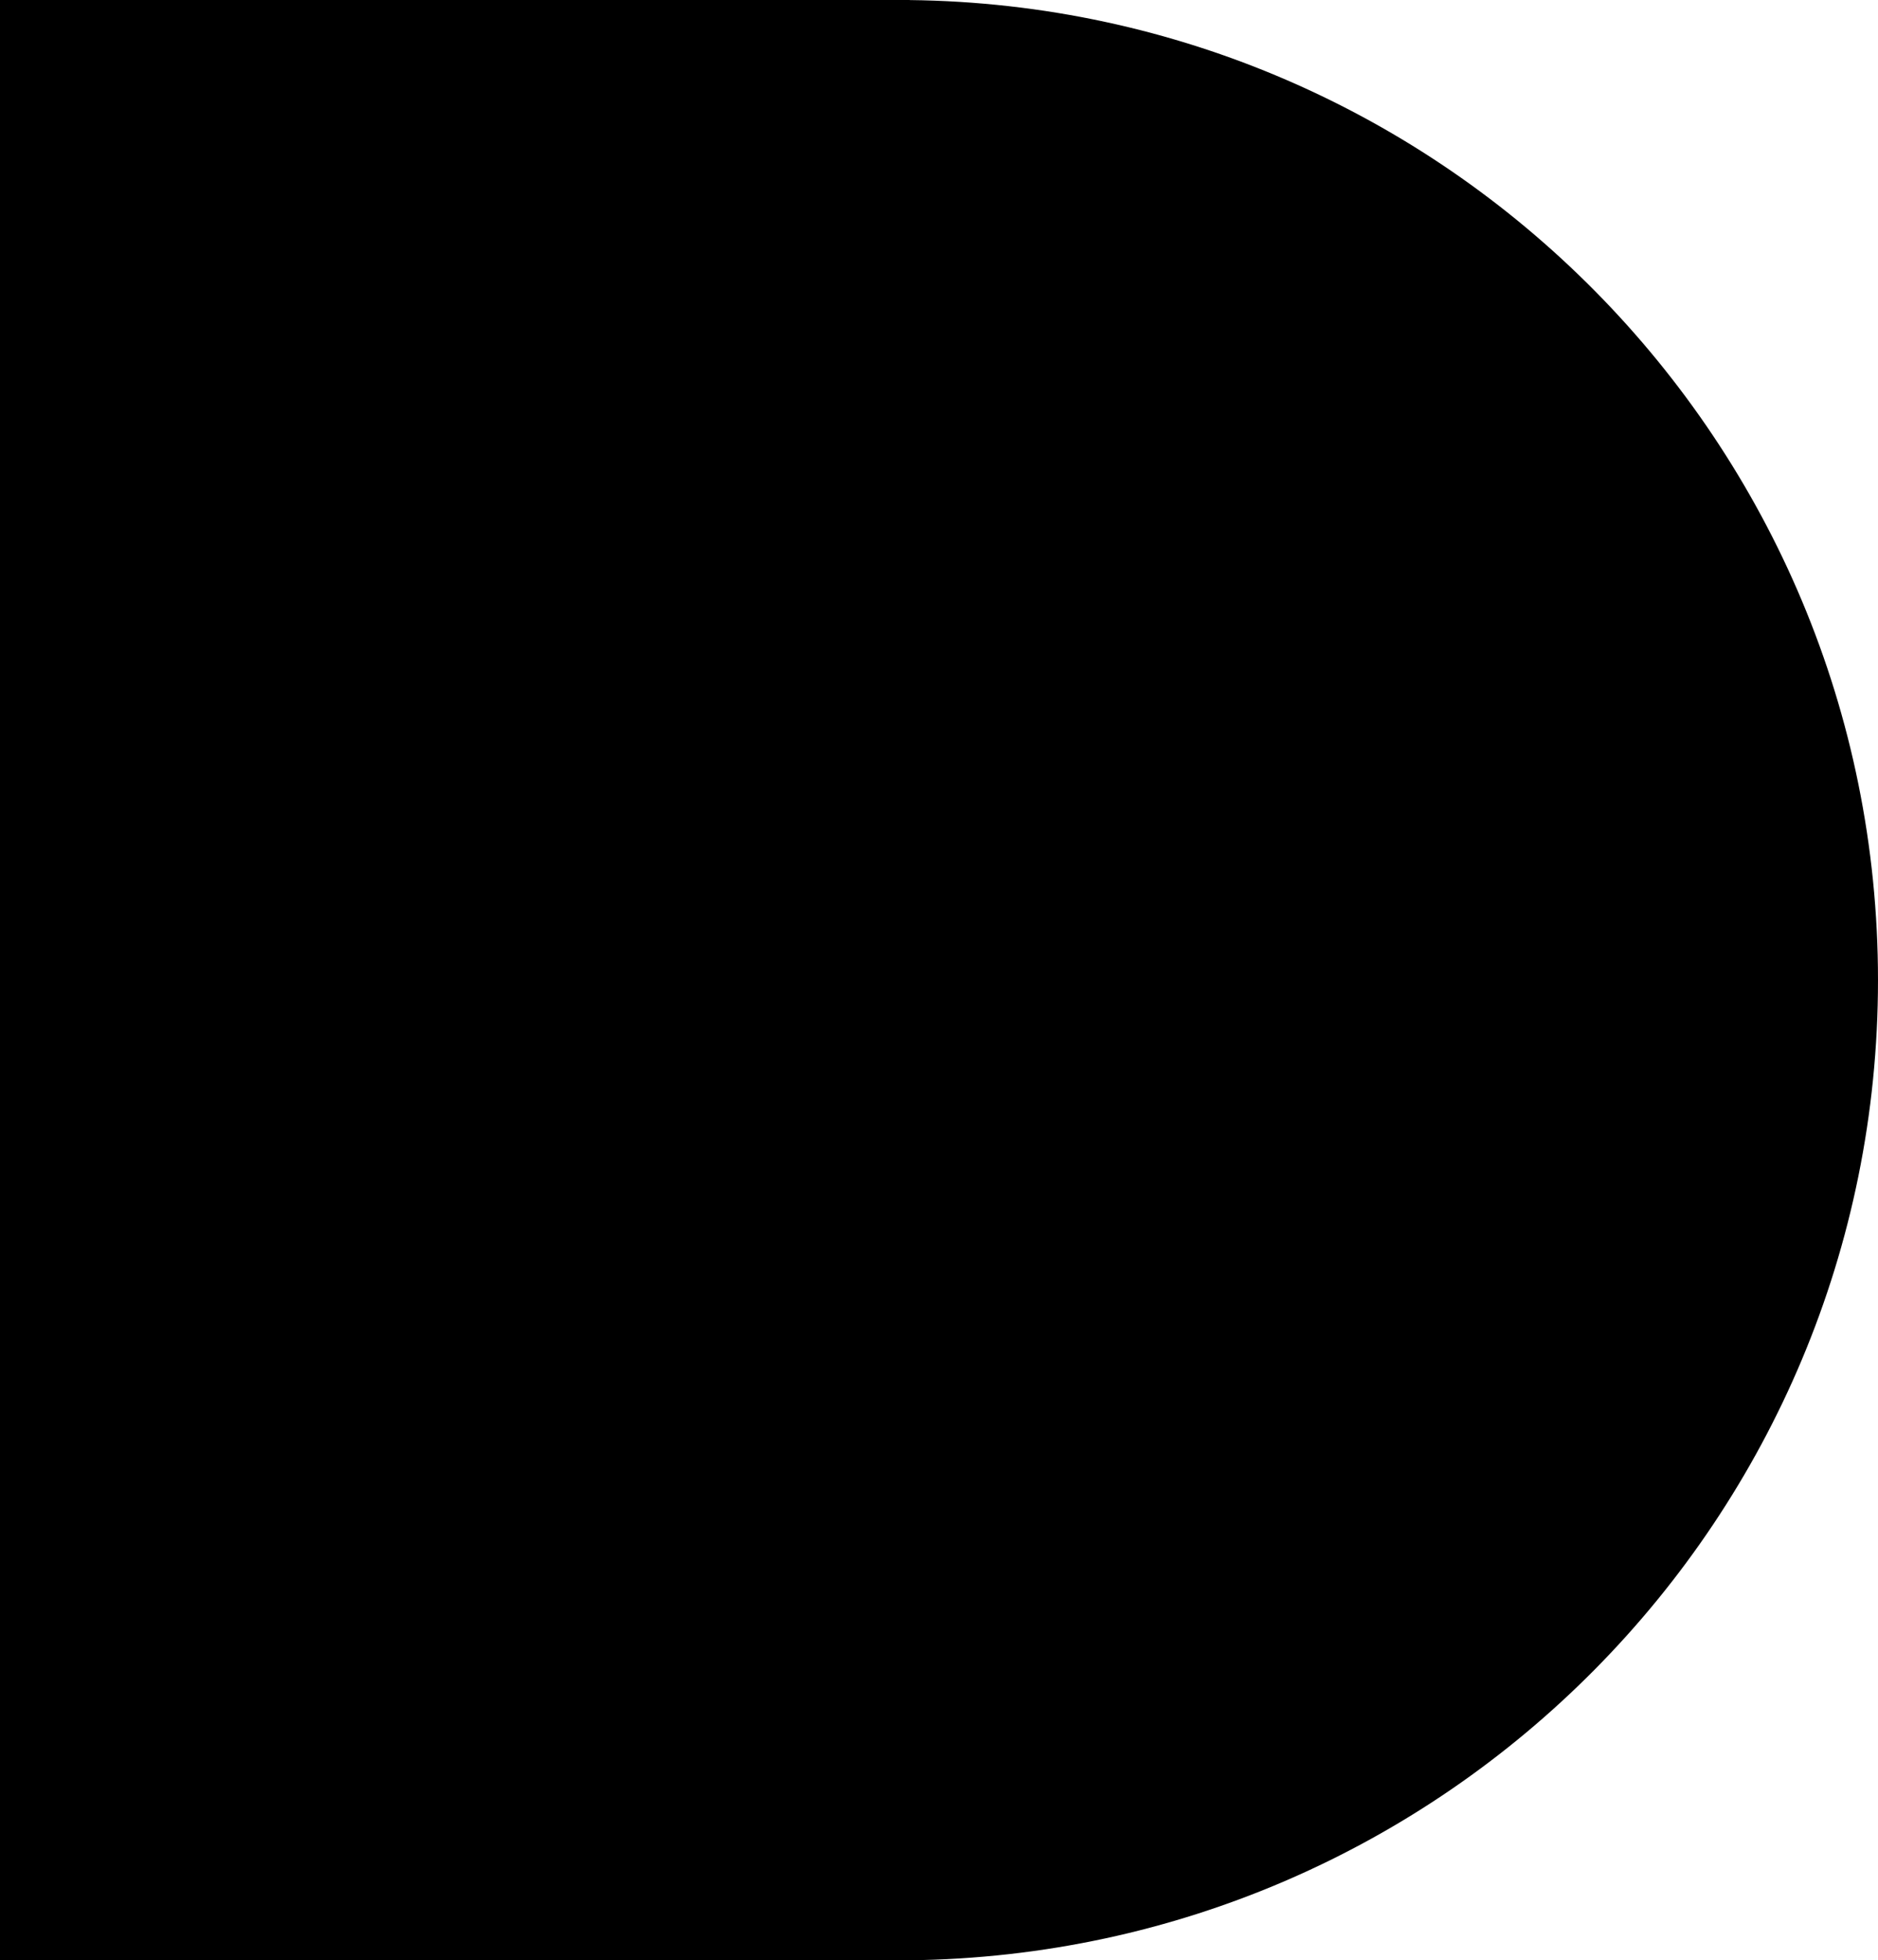 <svg width="415" height="433" viewBox="0 0 415 433" fill="none" xmlns="http://www.w3.org/2000/svg">
<path fill-rule="evenodd" clip-rule="evenodd" d="M198.499 0L0 0L0 433H198.499V433.001C198.708 433.001 198.916 433.001 199.125 433H201V432.987C319.418 431.646 414.999 335.236 414.999 216.5C414.999 97.765 319.418 1.355 201 0.014V0L198.499 0Z" fill="black"/>
</svg>

